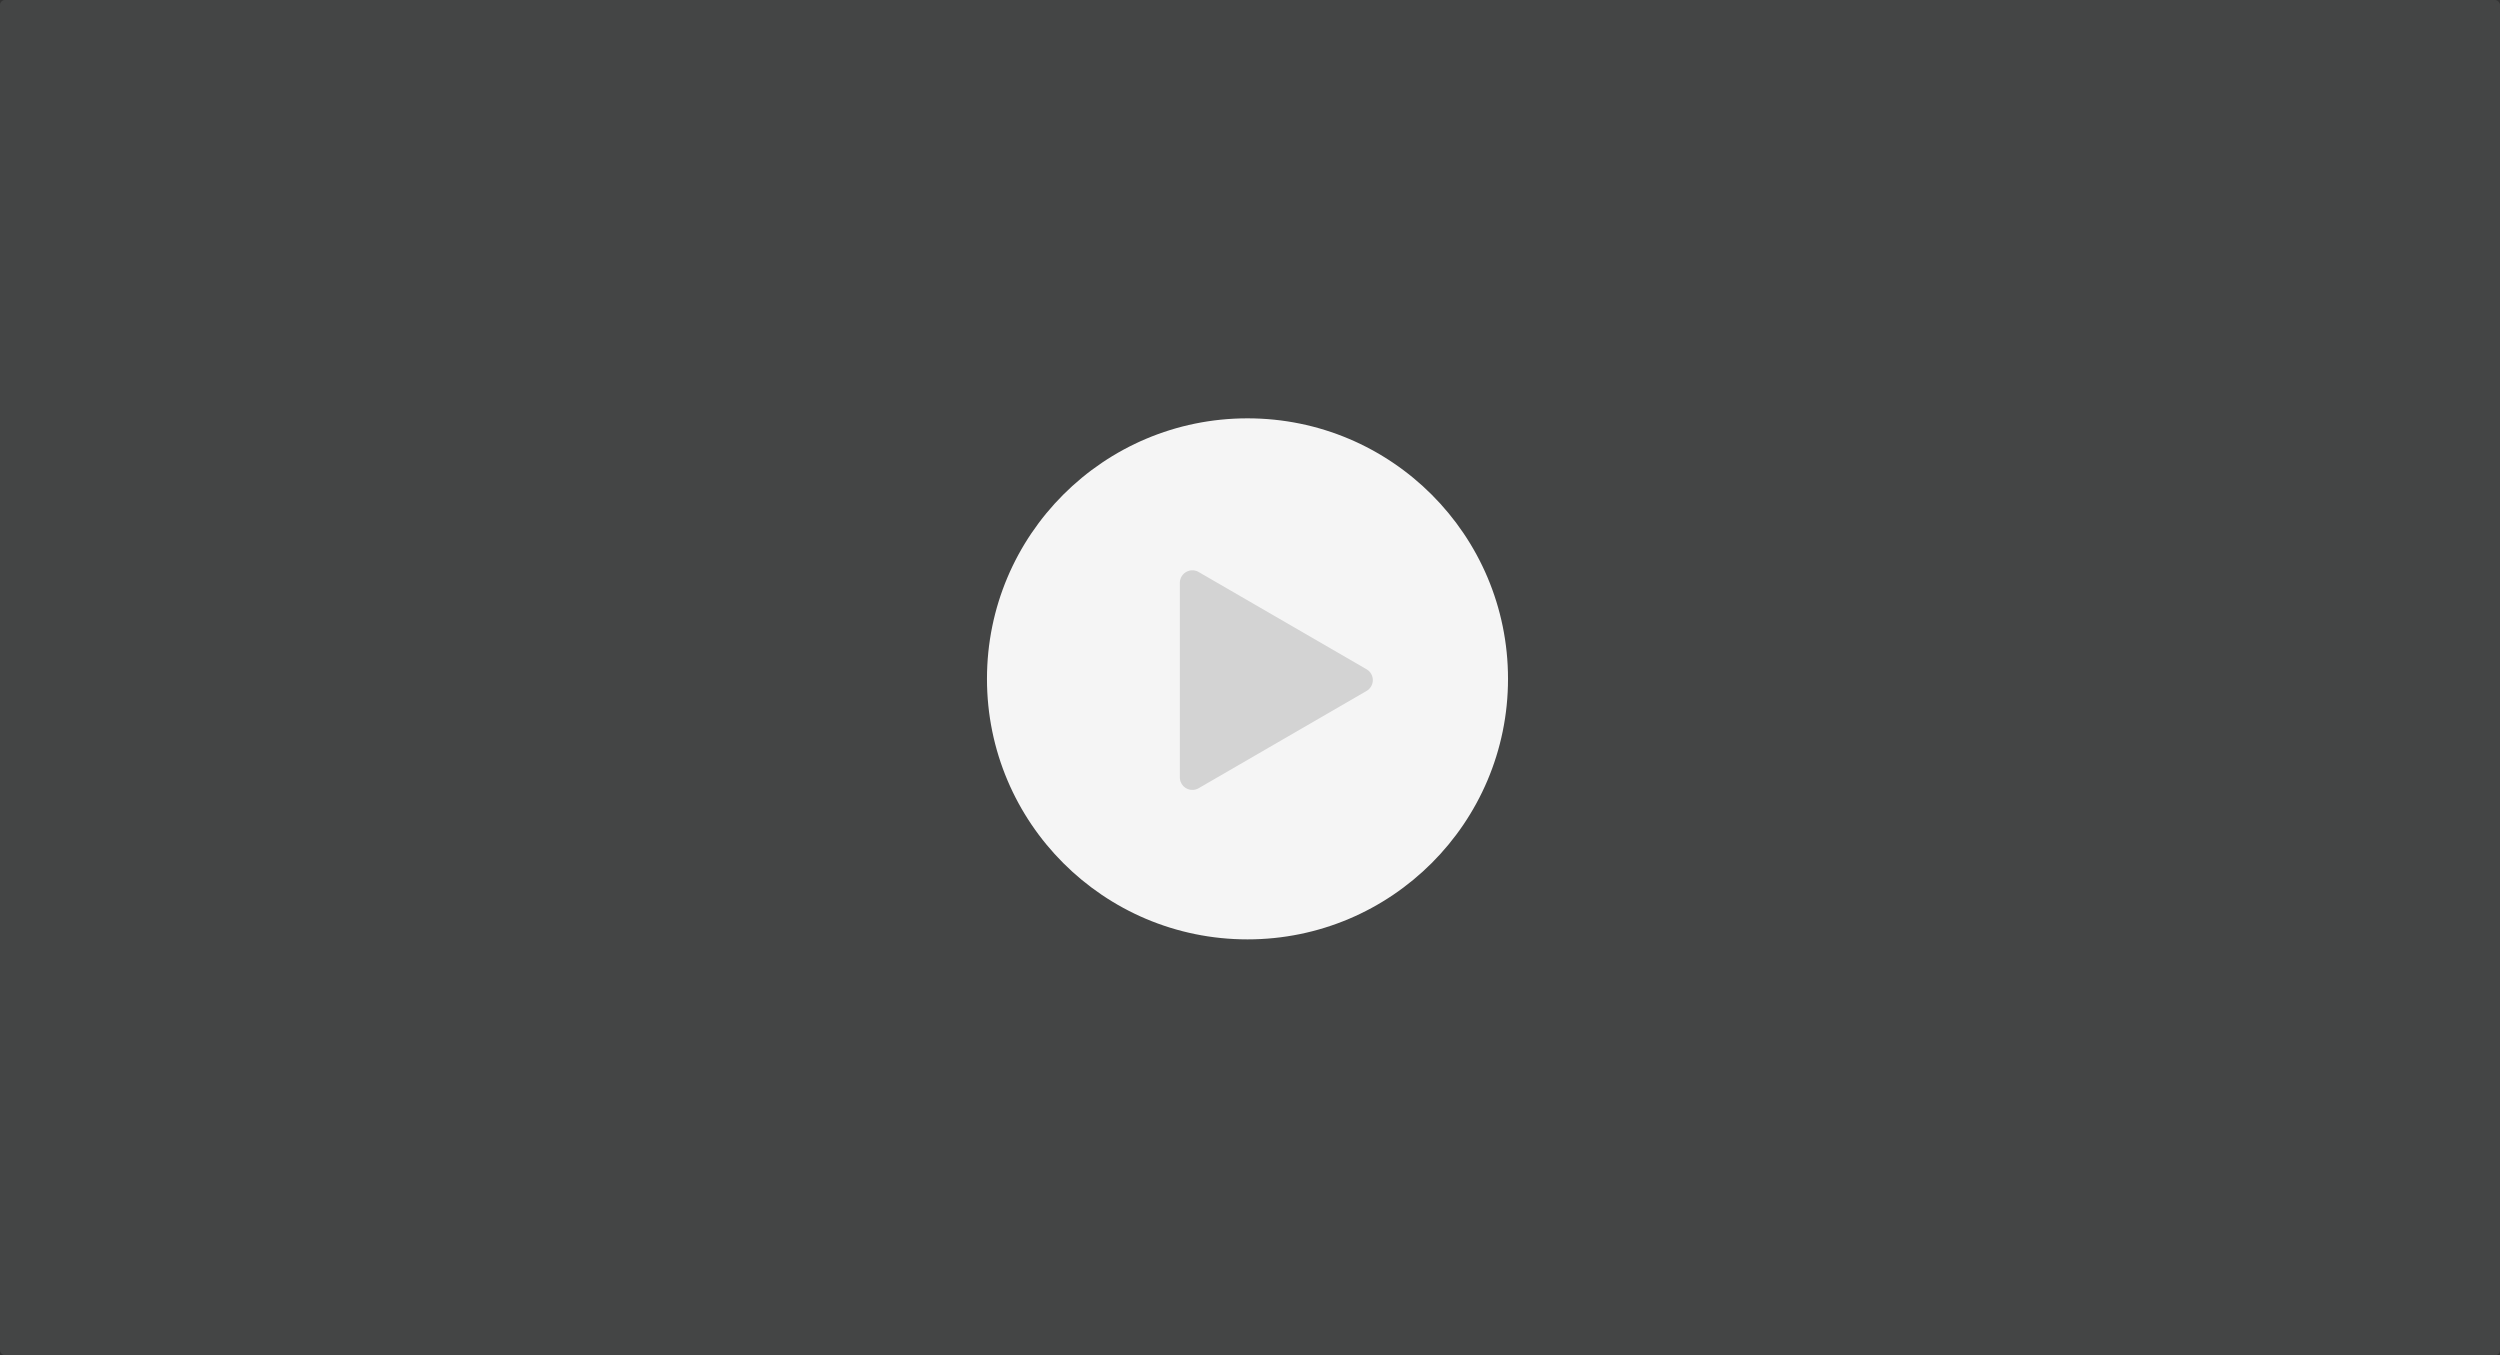 <svg xmlns="http://www.w3.org/2000/svg" width="998" height="541" viewBox="0 0 998 541">
  <rect x="0" y="0" width="998" height="541" fill="#333333" stroke="none"/>
  <g id="Group_413" data-name="Group 413" transform="translate(-819 -2338)">
    <rect id="Rectangle_51" data-name="Rectangle 51" width="998" height="541" rx="2" transform="translate(819 2338)" fill="#6d6e70" opacity="0.3"/>
    <g id="Group_412" data-name="Group 412">
      <circle id="Ellipse_3" data-name="Ellipse 3" cx="104" cy="104" r="104" transform="translate(1213 2505)" fill="#f5f5f5"/>
      <path id="Polygon_3" data-name="Polygon 3" d="M43.173,7.469a5,5,0,0,1,8.653,0L90.652,74.494A5,5,0,0,1,86.325,82H8.675a5,5,0,0,1-4.327-7.506Z" transform="translate(1372 2562) rotate(90)" fill="#d3d3d3"/>
    </g>
  </g>
</svg>
